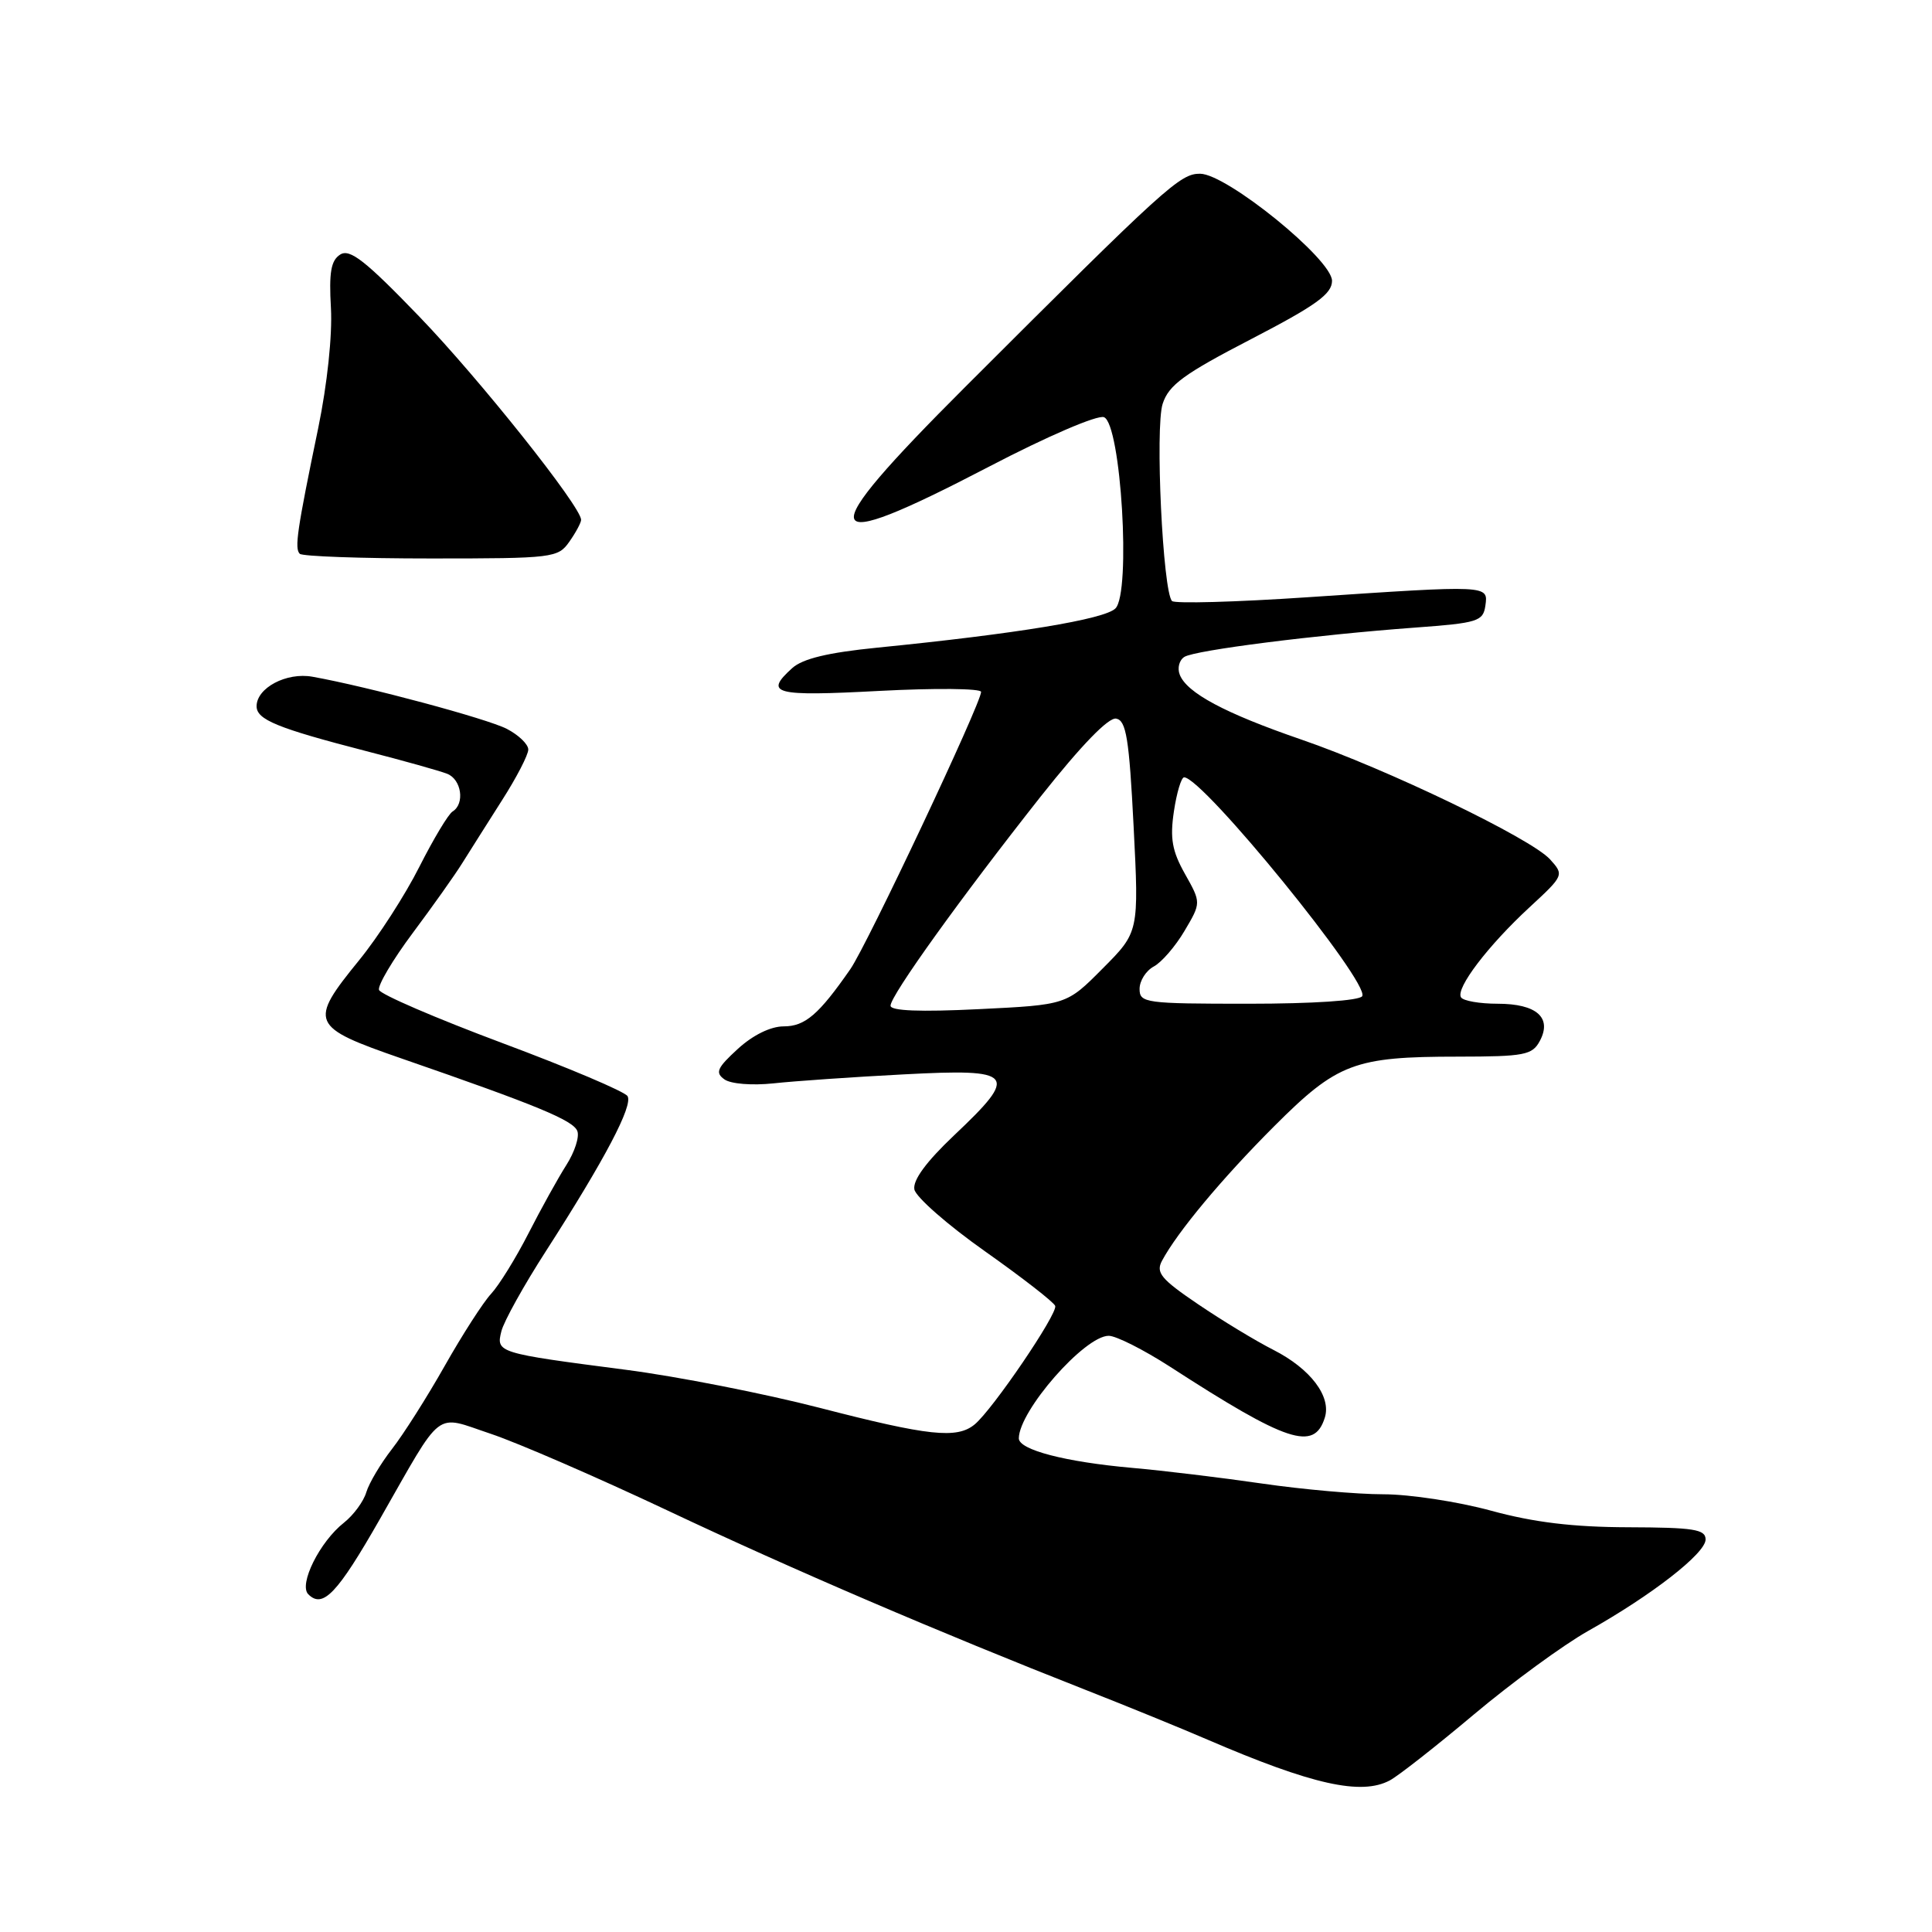 <?xml version="1.0" encoding="UTF-8" standalone="no"?>
<!DOCTYPE svg PUBLIC "-//W3C//DTD SVG 1.1//EN" "http://www.w3.org/Graphics/SVG/1.1/DTD/svg11.dtd" >
<svg xmlns="http://www.w3.org/2000/svg" xmlns:xlink="http://www.w3.org/1999/xlink" version="1.1" viewBox="0 0 256 256">
 <g >
 <path fill="currentColor"
d=" M 184.16 235.91 C 185.28 235.32 190.31 231.37 195.34 227.14 C 200.38 222.91 207.16 217.96 210.40 216.13 C 218.91 211.35 226.00 205.82 226.00 203.99 C 226.00 202.64 224.43 202.40 215.75 202.37 C 208.41 202.35 203.24 201.72 197.56 200.17 C 193.20 198.98 186.78 198.00 183.31 198.00 C 179.83 198.00 172.60 197.36 167.24 196.58 C 161.88 195.80 154.12 194.86 150.00 194.50 C 141.14 193.71 135.00 192.11 135.00 190.59 C 135.02 186.94 143.72 177.00 146.91 177.00 C 147.89 177.00 151.53 178.84 155.01 181.08 C 170.59 191.16 174.13 192.32 175.54 187.86 C 176.44 185.05 173.65 181.37 168.74 178.87 C 166.41 177.69 161.91 174.96 158.74 172.81 C 153.84 169.49 153.13 168.63 153.97 167.06 C 156.02 163.23 161.95 156.12 168.84 149.23 C 177.21 140.86 179.45 140.01 193.21 140.01 C 202.00 140.00 203.03 139.80 204.03 137.94 C 205.69 134.84 203.61 133.00 198.44 133.00 C 196.06 133.00 193.88 132.62 193.59 132.15 C 192.86 130.97 197.16 125.31 202.66 120.23 C 207.24 116.00 207.26 115.94 205.39 113.87 C 202.88 111.10 183.77 101.89 172.39 97.98 C 162.31 94.51 157.25 91.81 156.32 89.39 C 155.98 88.52 156.26 87.46 156.94 87.04 C 158.37 86.15 174.43 84.12 187.50 83.16 C 195.84 82.55 196.52 82.33 196.82 80.25 C 197.21 77.51 197.33 77.52 173.23 79.14 C 163.74 79.78 155.67 80.00 155.30 79.64 C 154.08 78.41 153.04 56.63 154.06 53.50 C 154.87 51.01 156.87 49.55 165.77 44.94 C 174.39 40.47 176.50 38.95 176.50 37.21 C 176.50 34.36 162.55 23.04 159.02 23.02 C 156.37 23.00 154.52 24.67 127.84 51.33 C 107.44 71.72 108.07 73.80 131.02 61.85 C 138.74 57.82 145.42 54.95 146.28 55.28 C 148.54 56.14 149.89 78.54 147.80 80.62 C 146.37 82.06 134.70 83.98 116.22 85.82 C 109.71 86.47 106.35 87.28 104.97 88.53 C 101.20 91.94 102.56 92.29 116.50 91.55 C 123.92 91.16 130.00 91.22 130.00 91.68 C 130.00 93.19 114.90 125.21 112.68 128.41 C 108.50 134.43 106.68 136.00 103.84 136.00 C 102.12 136.00 99.77 137.15 97.77 138.98 C 95.01 141.51 94.73 142.13 96.00 143.03 C 96.85 143.63 99.66 143.85 102.50 143.55 C 105.25 143.25 113.01 142.71 119.75 142.36 C 134.51 141.58 135.08 142.26 126.40 150.46 C 122.72 153.95 120.93 156.39 121.16 157.61 C 121.36 158.62 125.56 162.31 130.51 165.80 C 135.45 169.29 139.65 172.55 139.82 173.04 C 140.18 174.05 131.51 186.81 129.14 188.75 C 126.79 190.68 123.06 190.28 108.63 186.55 C 101.30 184.66 89.72 182.38 82.90 181.50 C 65.87 179.29 65.72 179.24 66.44 176.38 C 66.77 175.08 69.42 170.30 72.35 165.76 C 80.16 153.61 83.91 146.48 83.15 145.24 C 82.78 144.64 75.30 141.47 66.53 138.20 C 57.76 134.92 50.42 131.76 50.22 131.17 C 50.03 130.58 52.03 127.19 54.68 123.64 C 57.33 120.09 60.30 115.91 61.27 114.34 C 62.25 112.78 64.61 109.04 66.52 106.04 C 68.44 103.04 70.00 100.02 70.00 99.32 C 70.00 98.62 68.72 97.39 67.16 96.58 C 64.55 95.23 48.69 90.97 41.40 89.67 C 37.96 89.05 34.00 91.15 34.00 93.58 C 34.00 95.36 36.74 96.48 48.50 99.52 C 53.45 100.79 58.29 102.15 59.25 102.53 C 61.15 103.27 61.62 106.50 59.98 107.52 C 59.41 107.86 57.43 111.18 55.56 114.87 C 53.70 118.57 50.11 124.14 47.59 127.23 C 40.86 135.50 41.10 136.06 53.25 140.27 C 71.17 146.47 75.96 148.45 76.50 149.87 C 76.80 150.63 76.14 152.66 75.04 154.38 C 73.95 156.09 71.69 160.17 70.02 163.44 C 68.35 166.71 66.12 170.31 65.07 171.44 C 64.02 172.57 61.25 176.88 58.92 181.00 C 56.59 185.12 53.45 190.07 51.94 192.00 C 50.44 193.93 48.91 196.50 48.54 197.72 C 48.18 198.95 46.84 200.76 45.58 201.76 C 42.37 204.28 39.55 209.95 40.85 211.25 C 42.78 213.18 44.70 211.16 50.33 201.30 C 58.84 186.40 57.45 187.46 65.04 189.99 C 68.60 191.18 79.15 195.76 88.50 200.17 C 104.97 207.95 124.41 216.28 144.00 223.98 C 149.22 226.03 156.43 228.97 160.00 230.51 C 173.86 236.48 180.38 237.94 184.16 235.91 Z  M 75.44 71.78 C 76.30 70.56 77.00 69.25 77.00 68.88 C 77.00 67.14 63.51 50.19 55.55 41.94 C 48.41 34.53 46.35 32.92 45.08 33.73 C 43.85 34.51 43.58 36.09 43.85 40.82 C 44.05 44.41 43.36 50.93 42.17 56.70 C 39.35 70.31 39.01 72.67 39.72 73.38 C 40.06 73.72 47.88 74.00 57.11 74.00 C 73.31 74.00 73.94 73.92 75.44 71.78 Z  M 118.00 133.26 C 118.00 131.91 127.33 118.93 137.90 105.54 C 143.28 98.75 146.89 95.02 147.90 95.22 C 149.23 95.47 149.62 97.87 150.21 109.51 C 150.92 123.50 150.92 123.50 146.12 128.32 C 141.33 133.15 141.33 133.15 129.66 133.72 C 121.93 134.10 118.00 133.95 118.00 133.26 Z  M 151.00 131.04 C 151.00 129.95 151.85 128.62 152.89 128.06 C 153.92 127.51 155.76 125.38 156.96 123.34 C 159.16 119.62 159.16 119.62 157.02 115.81 C 155.31 112.77 155.01 111.10 155.55 107.50 C 155.92 105.03 156.53 103.00 156.90 103.00 C 159.38 103.00 181.57 130.27 180.50 132.00 C 180.13 132.59 173.96 133.00 165.44 133.00 C 151.75 133.00 151.00 132.90 151.00 131.04 Z "/>
</g>
</svg>